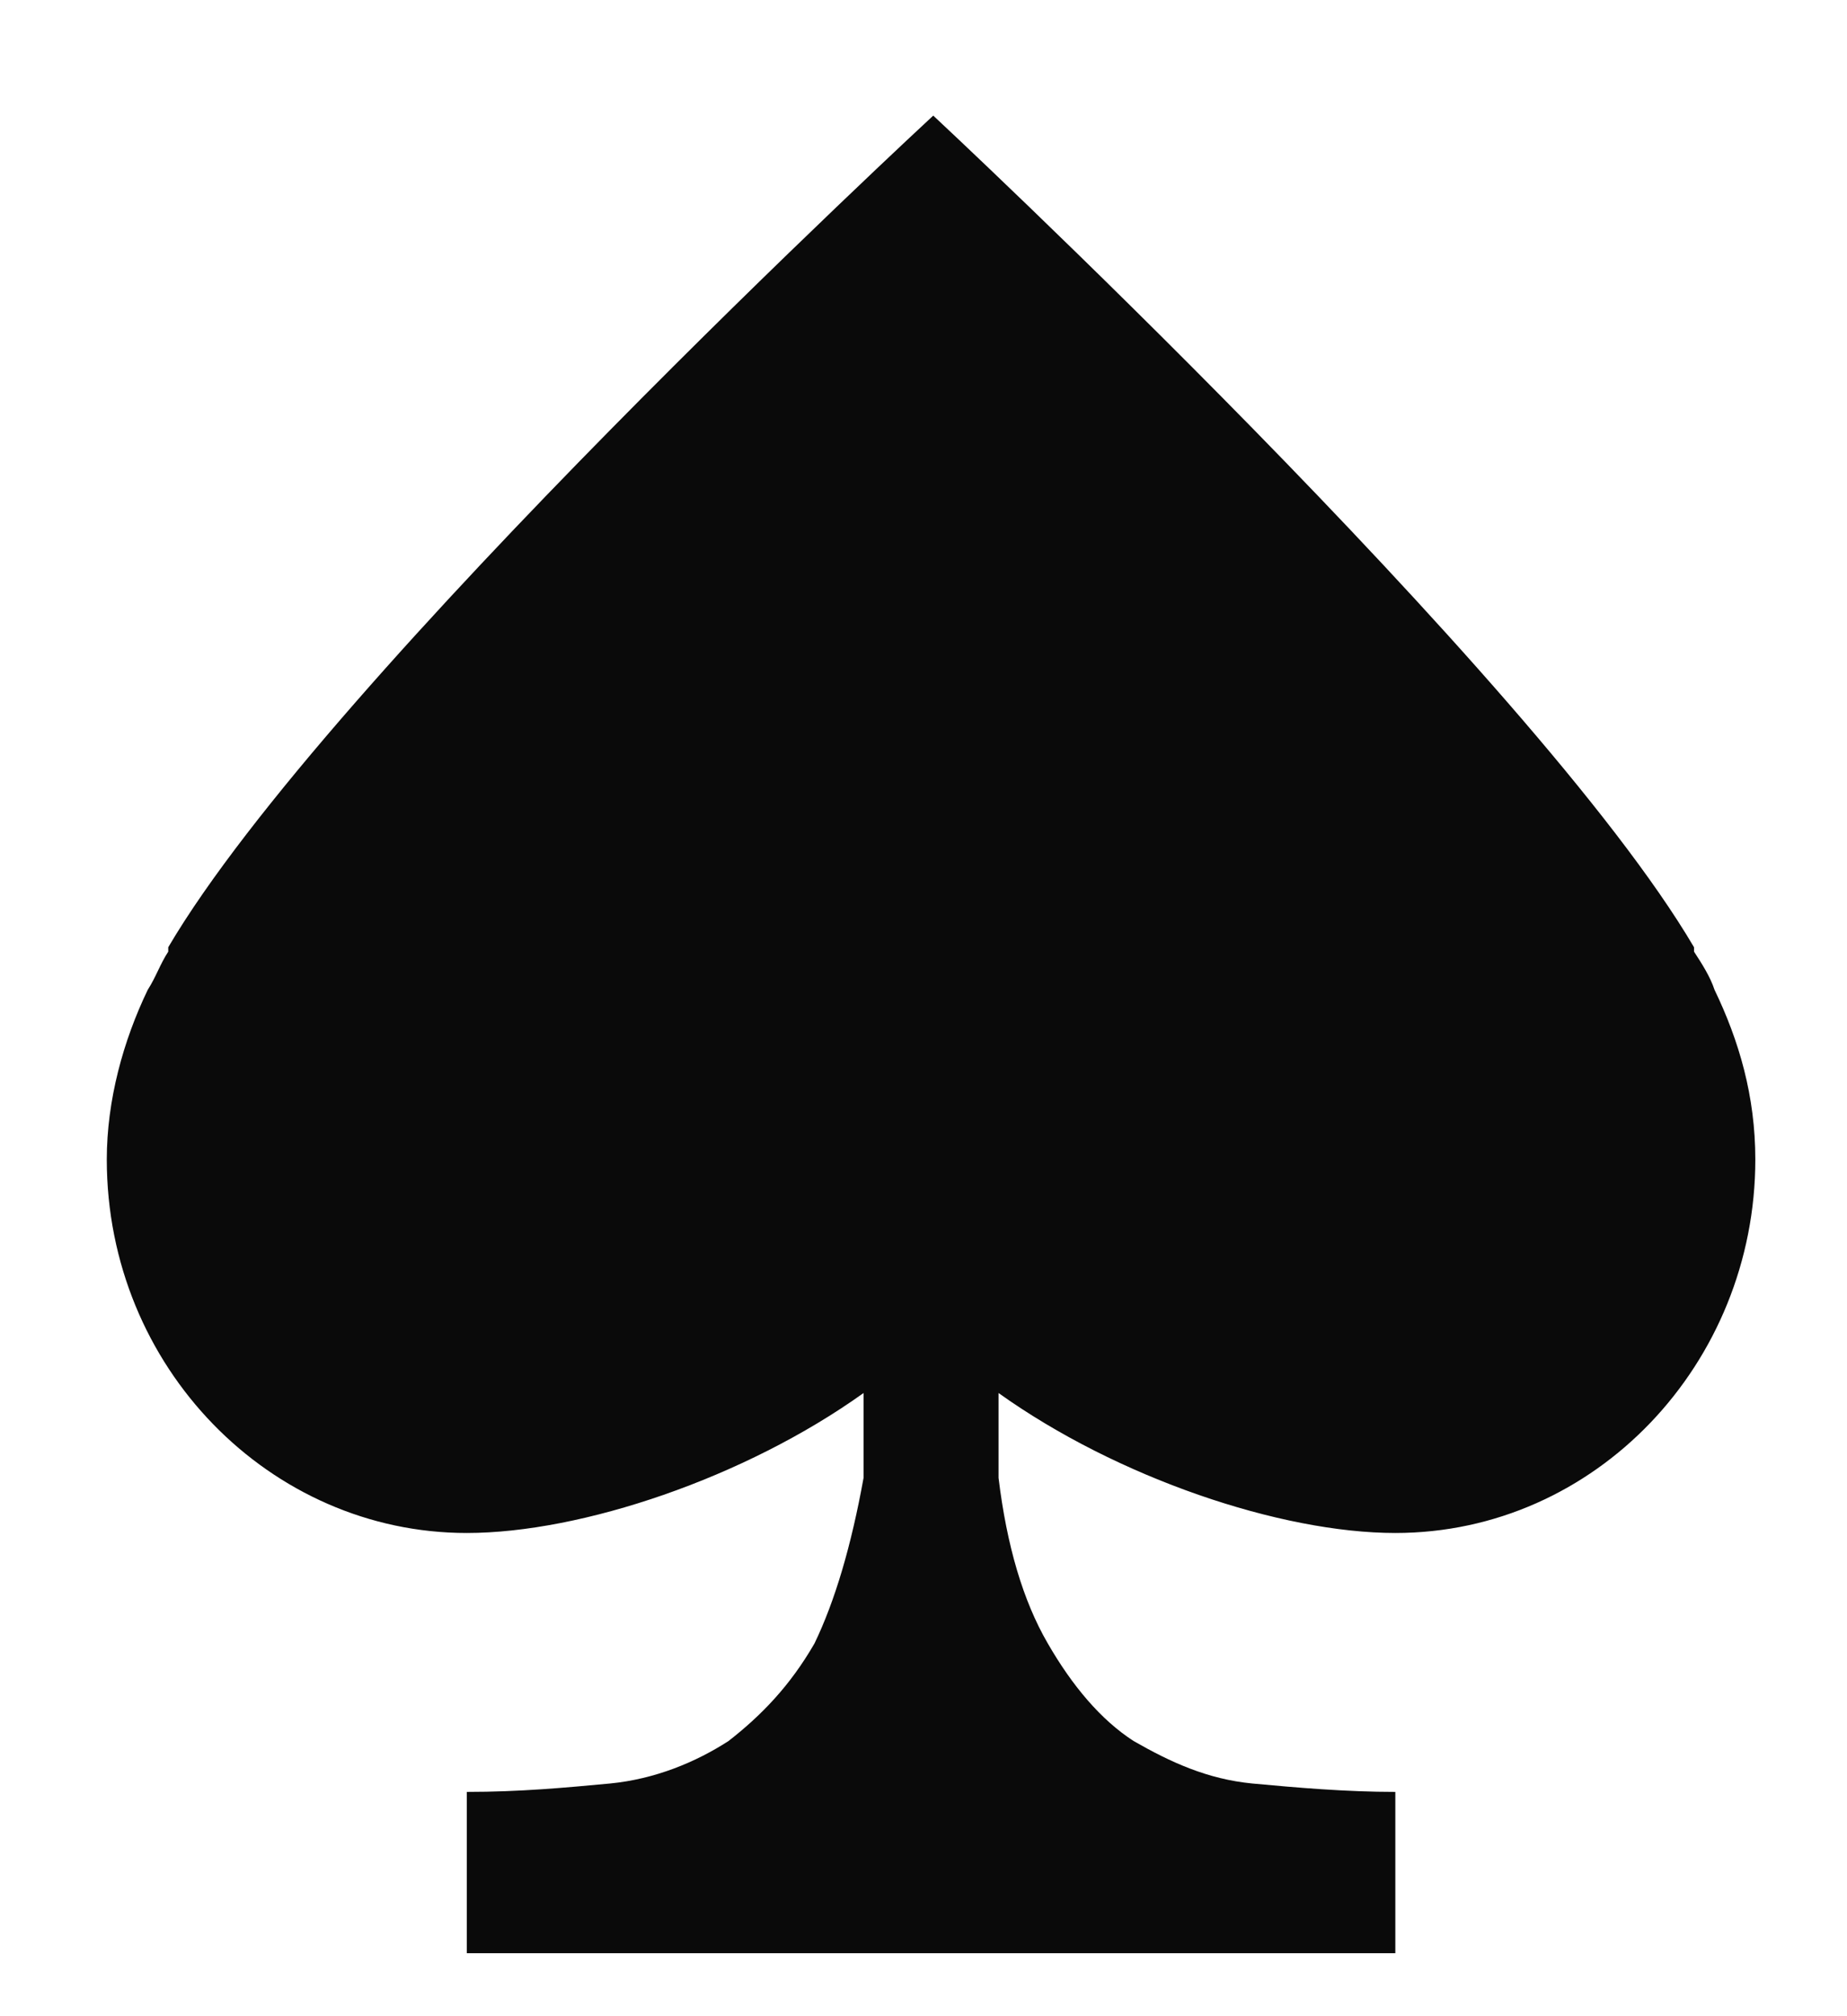 <svg width="11" height="12" viewBox="0 0 11 12" fill="none" xmlns="http://www.w3.org/2000/svg">
<path d="M5.947 8.291C6.654 8.796 7.628 9.124 8.31 9.124C9.504 9.124 10.454 8.114 10.454 6.901C10.454 6.523 10.357 6.194 10.211 5.891C10.186 5.815 10.138 5.739 10.089 5.664C10.089 5.664 10.089 5.664 10.089 5.638C9.139 4.022 5.558 0.688 5.558 0.688C5.558 0.688 1.952 4.022 1.002 5.638C1.002 5.638 1.002 5.638 1.002 5.664C0.953 5.739 0.929 5.815 0.88 5.891C0.734 6.194 0.636 6.548 0.636 6.901C0.636 8.139 1.611 9.124 2.78 9.124C3.462 9.124 4.437 8.796 5.143 8.291L5.143 8.771V8.796C5.07 9.2 4.973 9.528 4.851 9.781C4.705 10.034 4.534 10.21 4.339 10.362C4.144 10.488 3.901 10.589 3.633 10.615C3.365 10.64 3.097 10.665 2.78 10.665L2.78 11.625L5.143 11.625L5.947 11.625L8.31 11.625L8.31 10.665C8.018 10.665 7.726 10.64 7.458 10.615C7.19 10.589 6.971 10.488 6.751 10.362C6.556 10.236 6.386 10.034 6.24 9.781C6.093 9.528 5.996 9.2 5.947 8.796V8.771L5.947 8.291Z" fill="#0A0A0A"/>
</svg>
